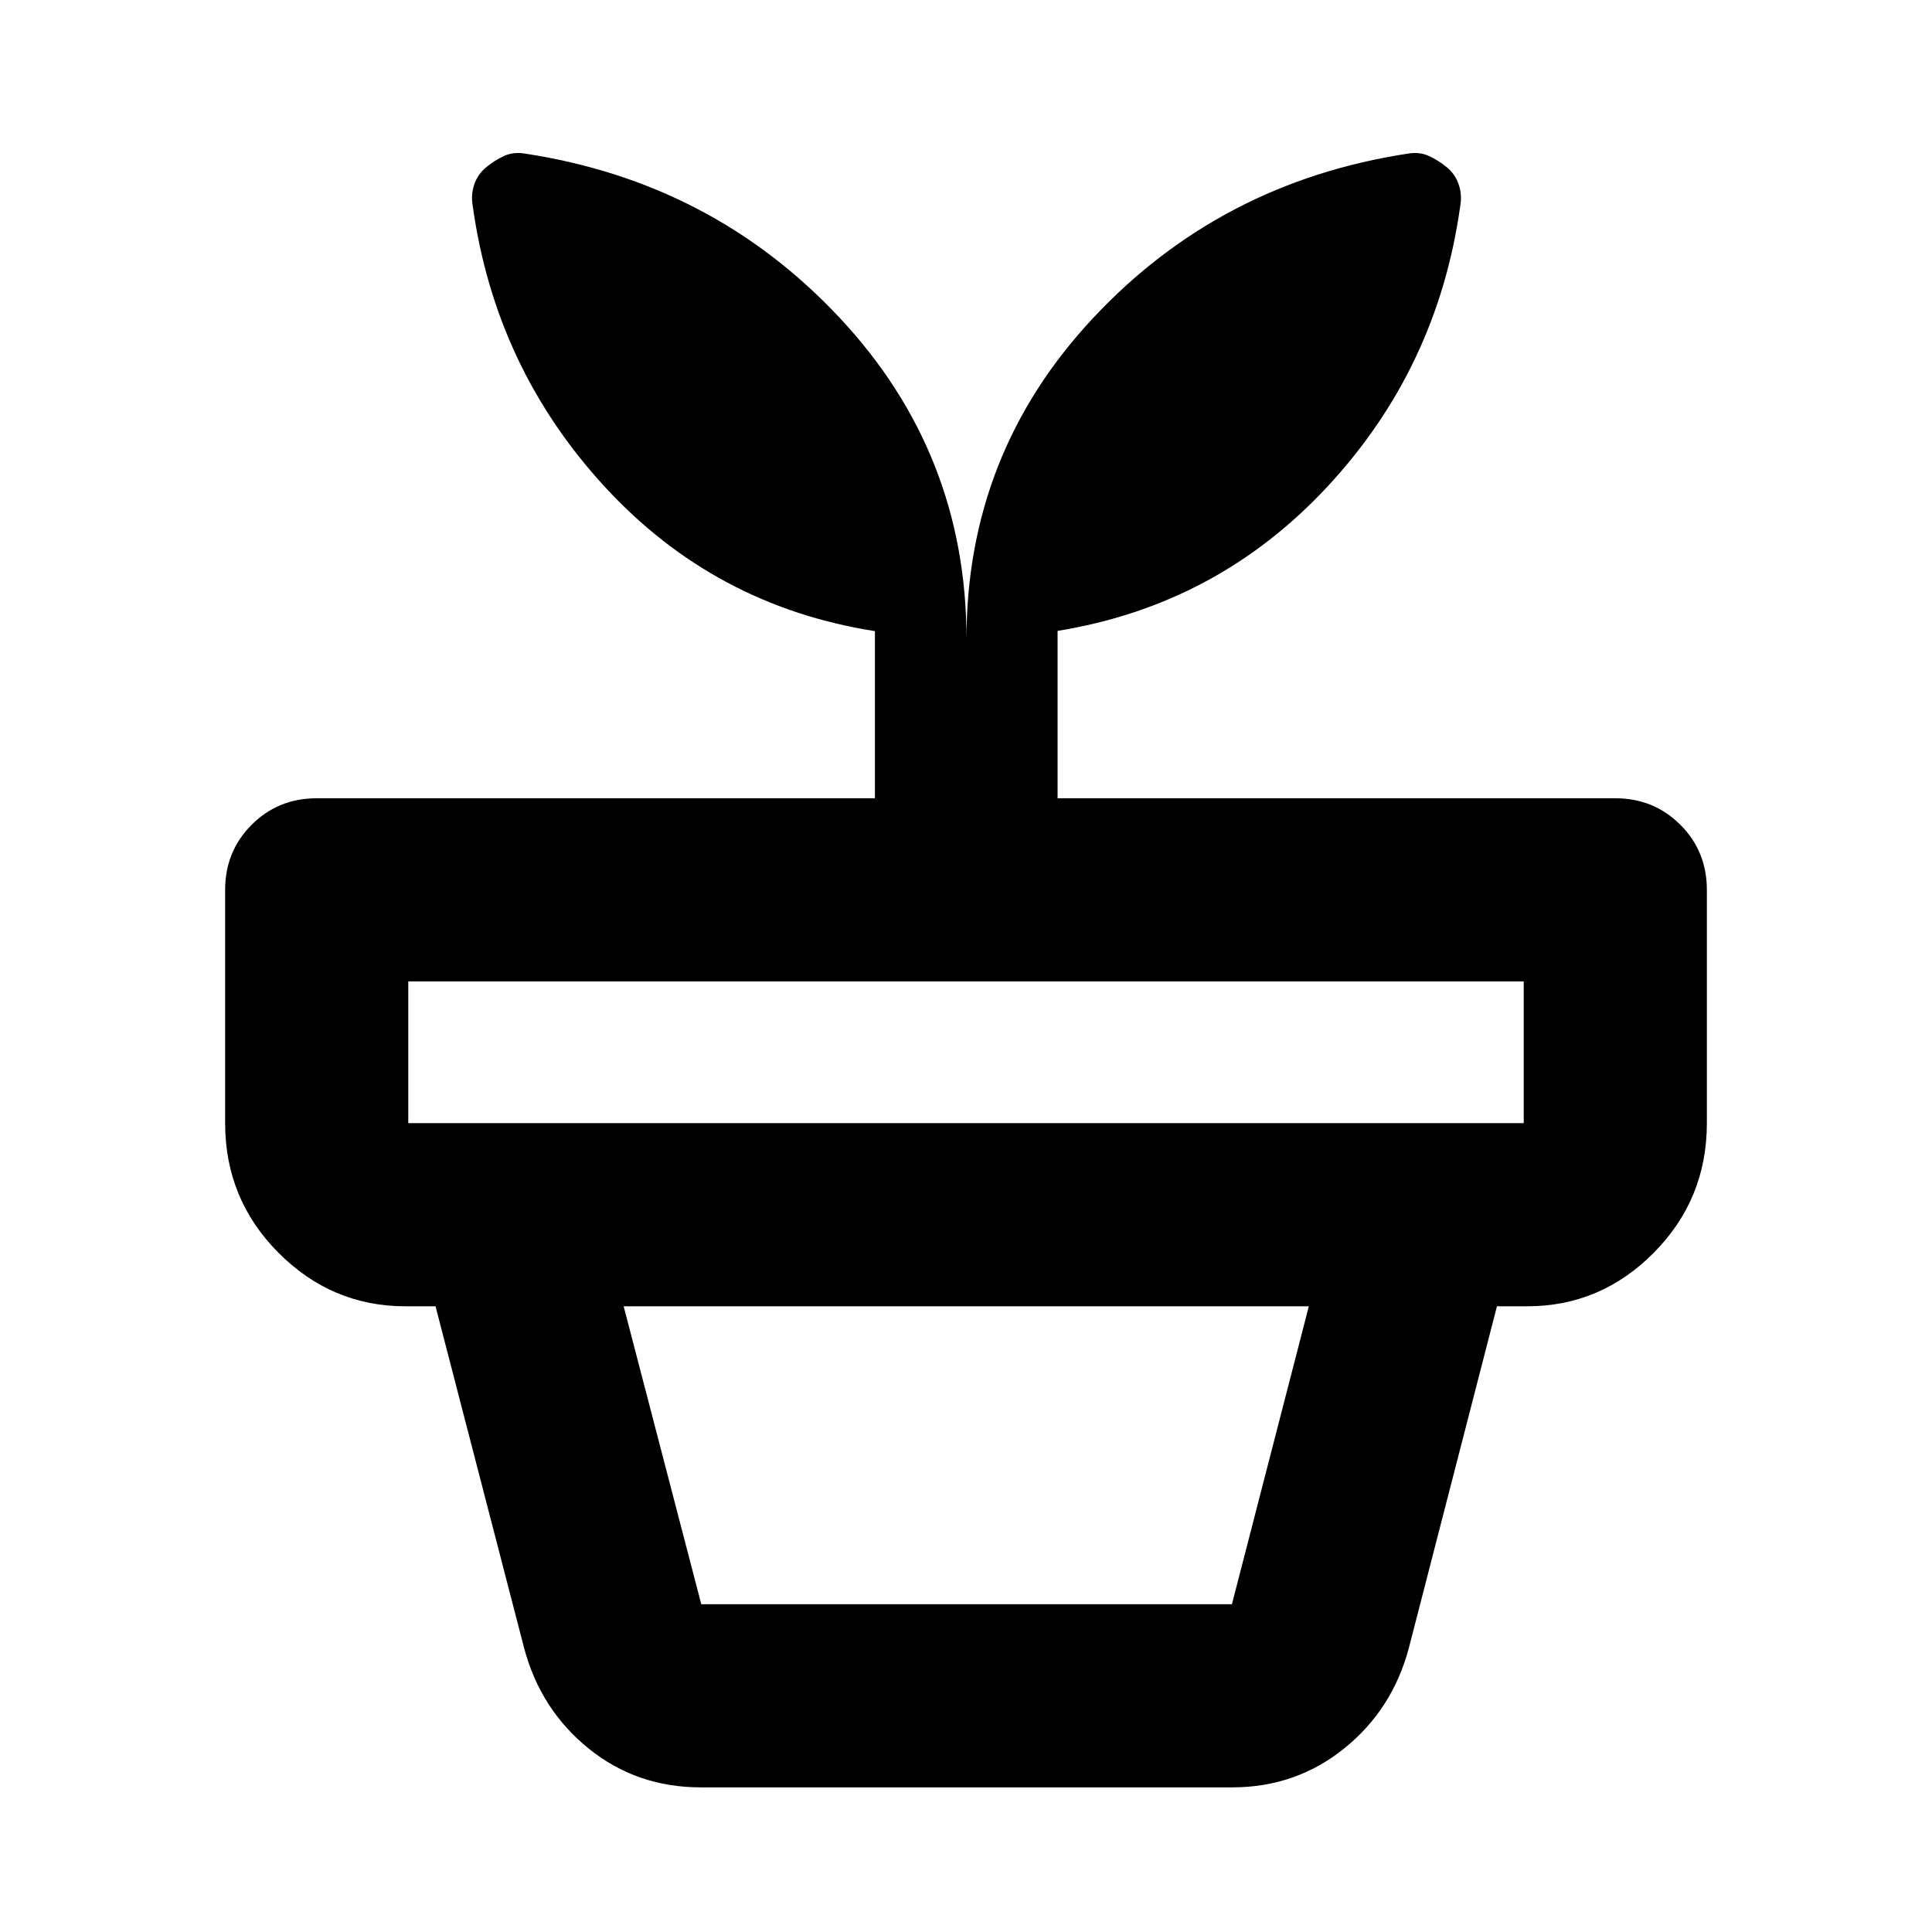 <svg xmlns="http://www.w3.org/2000/svg" height="24" viewBox="0 -960 960 960" width="24"><path d="M348.457-162.87h263.677l38.214-148.043H309.891l38.566 148.043Zm-.239 91q-31.827 0-55.696-19.271-23.87-19.272-32.066-49.859l-44.043-169.913h527.413L700.022-141q-8.196 30.587-32.185 49.859-23.989 19.272-55.576 19.272H348.218ZM202.87-401.912h554.26v-70.435H202.87v70.435Zm277.369-240.478q0-92.392 63.033-159.707 63.032-67.315 156.185-81.554 5.827-1 10.49 1.119 4.662 2.12 8.901 5.598 4.239 3.478 5.978 8.593 1.739 5.115.739 10.798-11.239 80.435-65.934 139.294-54.696 58.859-134.131 71.73v83.172h277.13q19.153 0 32.327 13.174t13.174 32.326v115.935q0 37.783-26.37 64.391-26.37 26.609-62.957 26.609H201.435q-36.587 0-63.076-26.609-26.49-26.608-26.49-64.391v-115.935q0-19.152 13.174-32.326t32.327-13.174h277.369v-83.043q-79.674-12.522-134.13-71.62-54.457-59.098-65.696-139.533-1-5.683.739-10.798 1.739-5.115 5.978-8.593 4.239-3.478 8.902-5.598 4.662-2.119 10.49-1.119 93.152 14.239 156.184 81.554 63.033 67.315 63.033 159.707Z"/></svg>